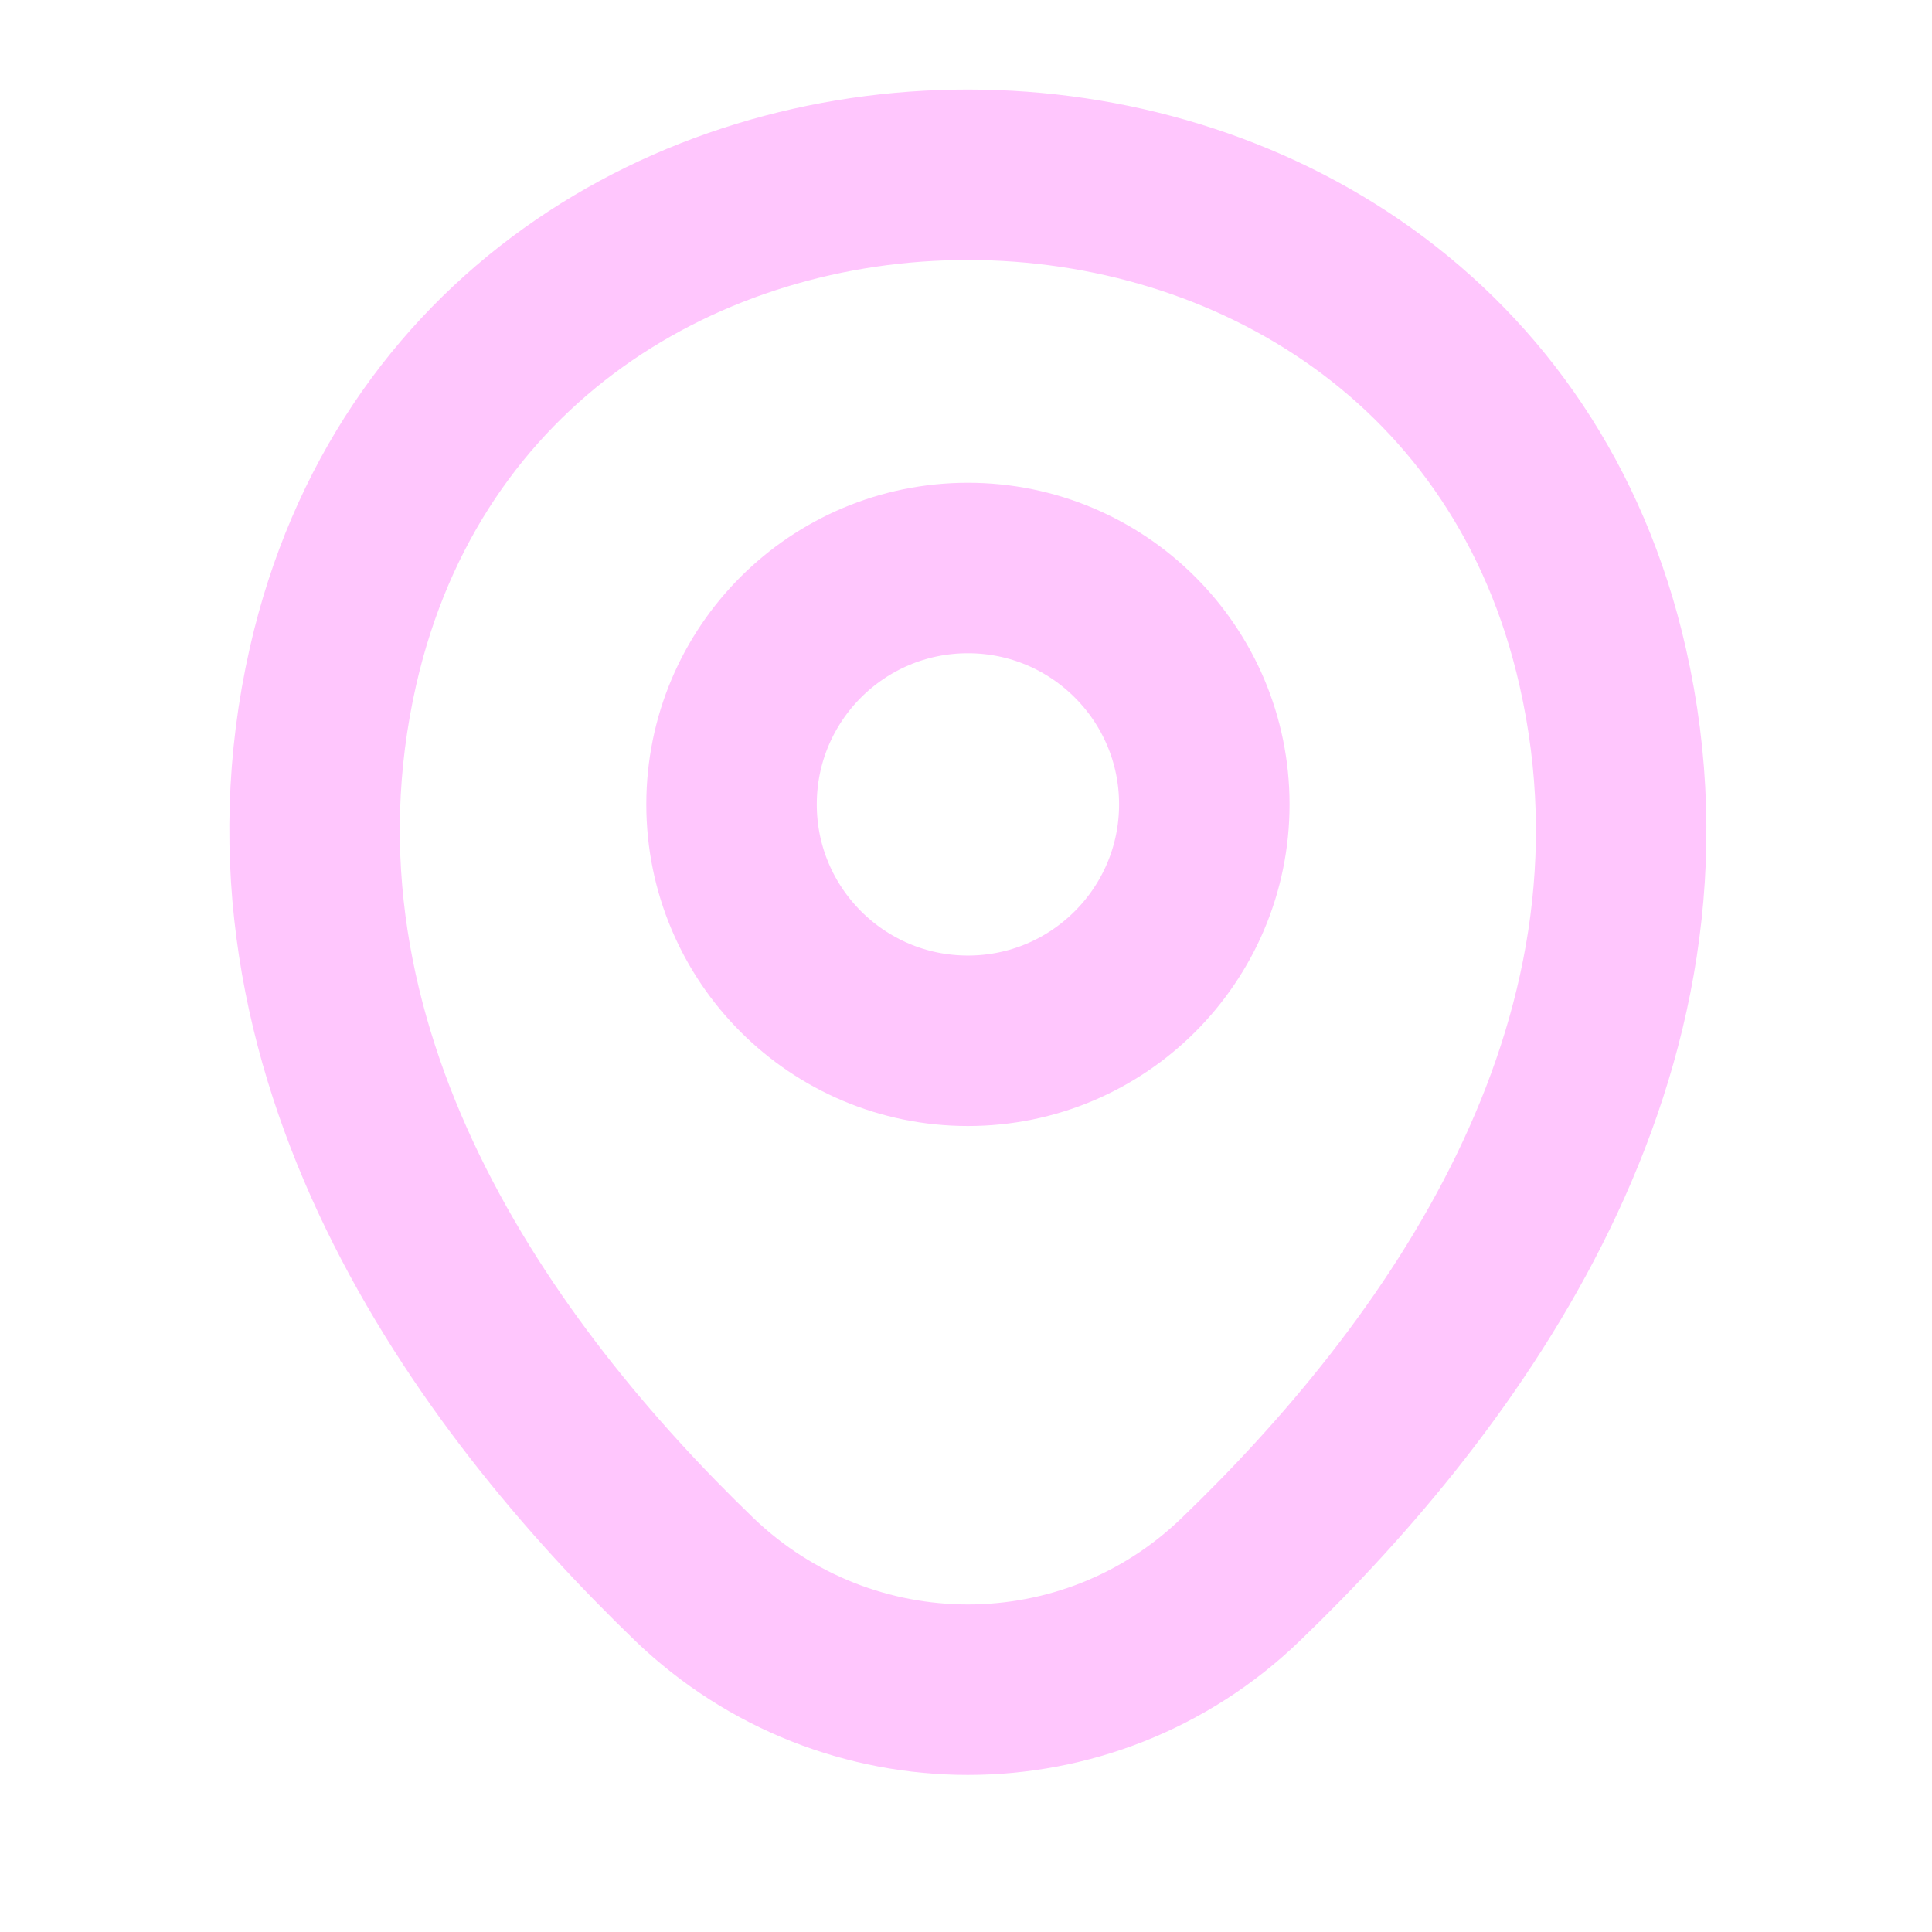 <svg xmlns="http://www.w3.org/2000/svg" width="17" height="17" viewBox="0 0 17 17" fill="none">
  <path d="M8.517 9.158C9.665 9.158 10.597 8.226 10.597 7.078C10.597 5.929 9.665 4.998 8.517 4.998C7.368 4.998 6.437 5.929 6.437 7.078C6.437 8.226 7.368 9.158 8.517 9.158Z" stroke="#FFC6FD" stroke-width="1.5"/>
  <path d="M2.93 5.864C4.243 0.091 12.797 0.098 14.103 5.871C14.87 9.258 12.763 12.124 10.917 13.898C9.577 15.191 7.457 15.191 6.11 13.898C4.27 12.124 2.163 9.251 2.93 5.864Z" stroke="#FFC6FD" stroke-width="1.5"/>
</svg>
